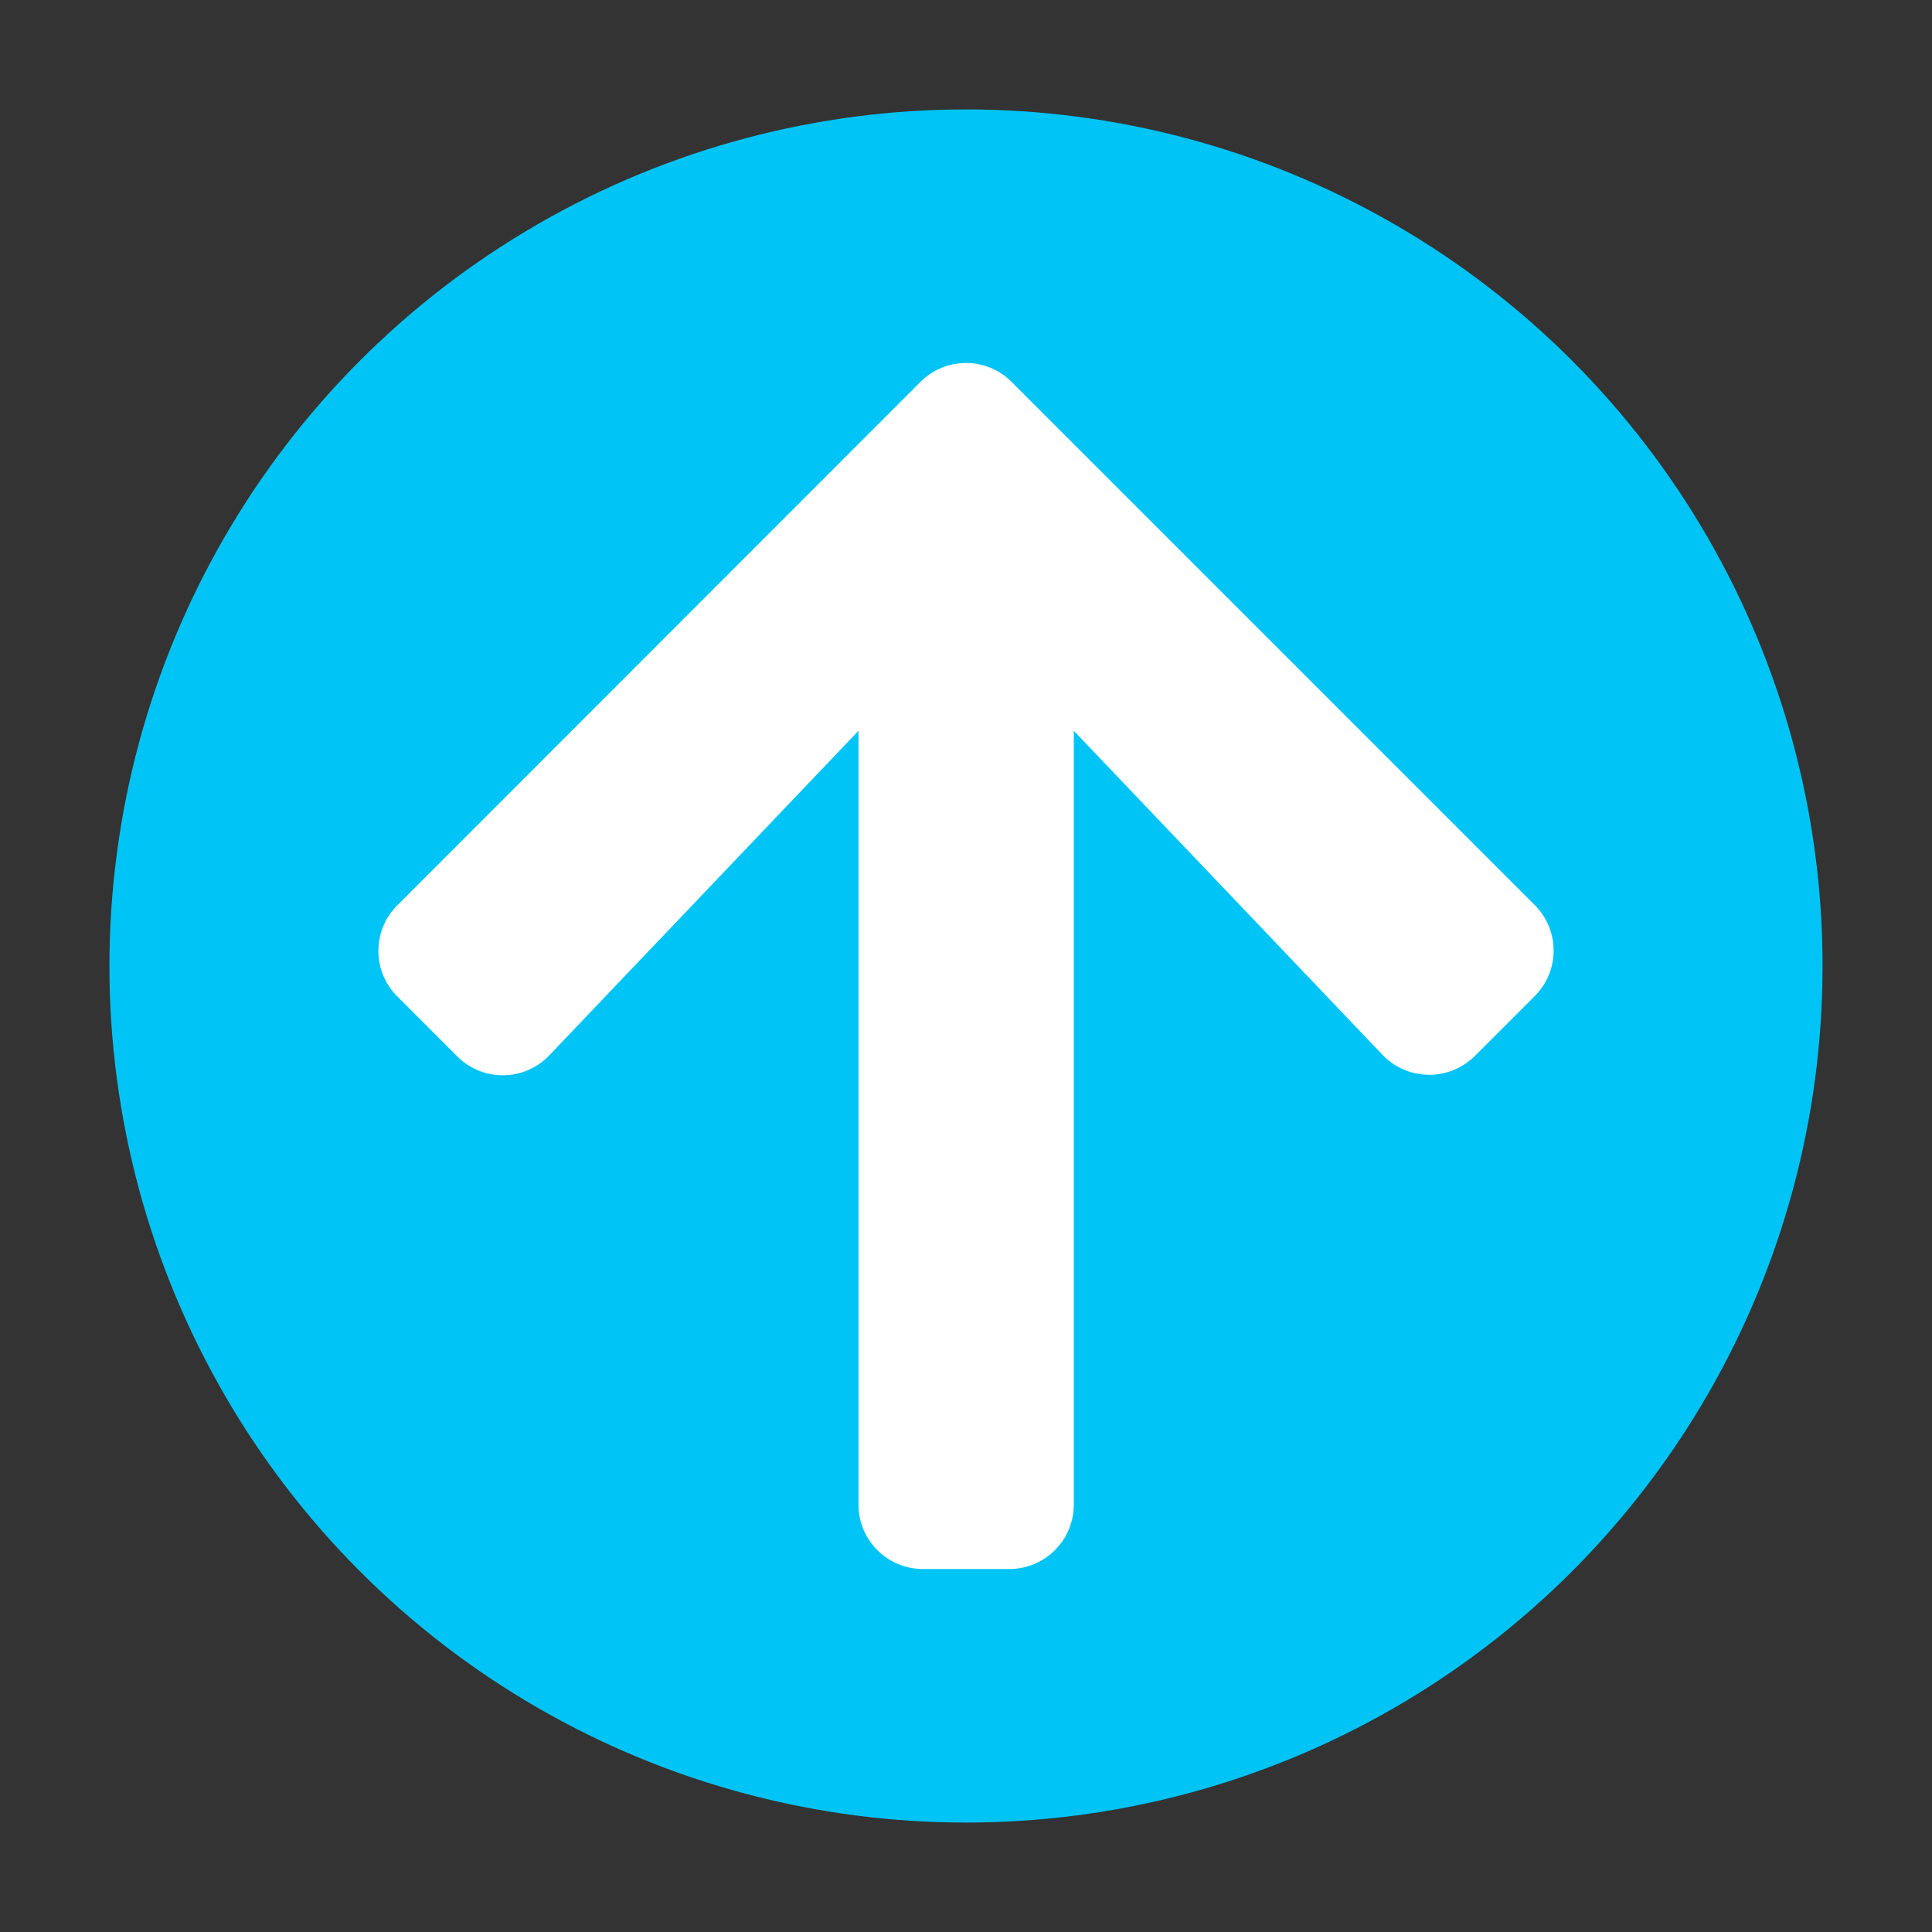<svg xmlns="http://www.w3.org/2000/svg" xmlns:xlink="http://www.w3.org/1999/xlink" width="1024" height="1024" viewBox="0 0 1024 1024"><rect x="0" y="0" width="1024" height="1024" fill="#333333" stroke="none"/><defs><clipPath id="b"><rect width="1024" height="1024"/></clipPath></defs><g id="a" clip-path="url(#b)"><circle cx="454" cy="454" r="454" transform="translate(58 58)" fill="#00c4f5"/><path d="M42.128,369.687,10.455,338.015a34.1,34.1,0,0,1,0-48.364L287.659,12.3a34.1,34.1,0,0,1,48.364,0l277.2,277.2a34.1,34.1,0,0,1,0,48.364l-31.672,31.672a34.279,34.279,0,0,1-48.935-.571L368.979,197.2V607.229a34.158,34.158,0,0,1-34.24,34.24H289.085a34.158,34.158,0,0,1-34.24-34.24V197.2L91.063,369.117a34.032,34.032,0,0,1-48.935.571Z" transform="translate(200.159 190.142)" fill="#fff"/></g></svg>